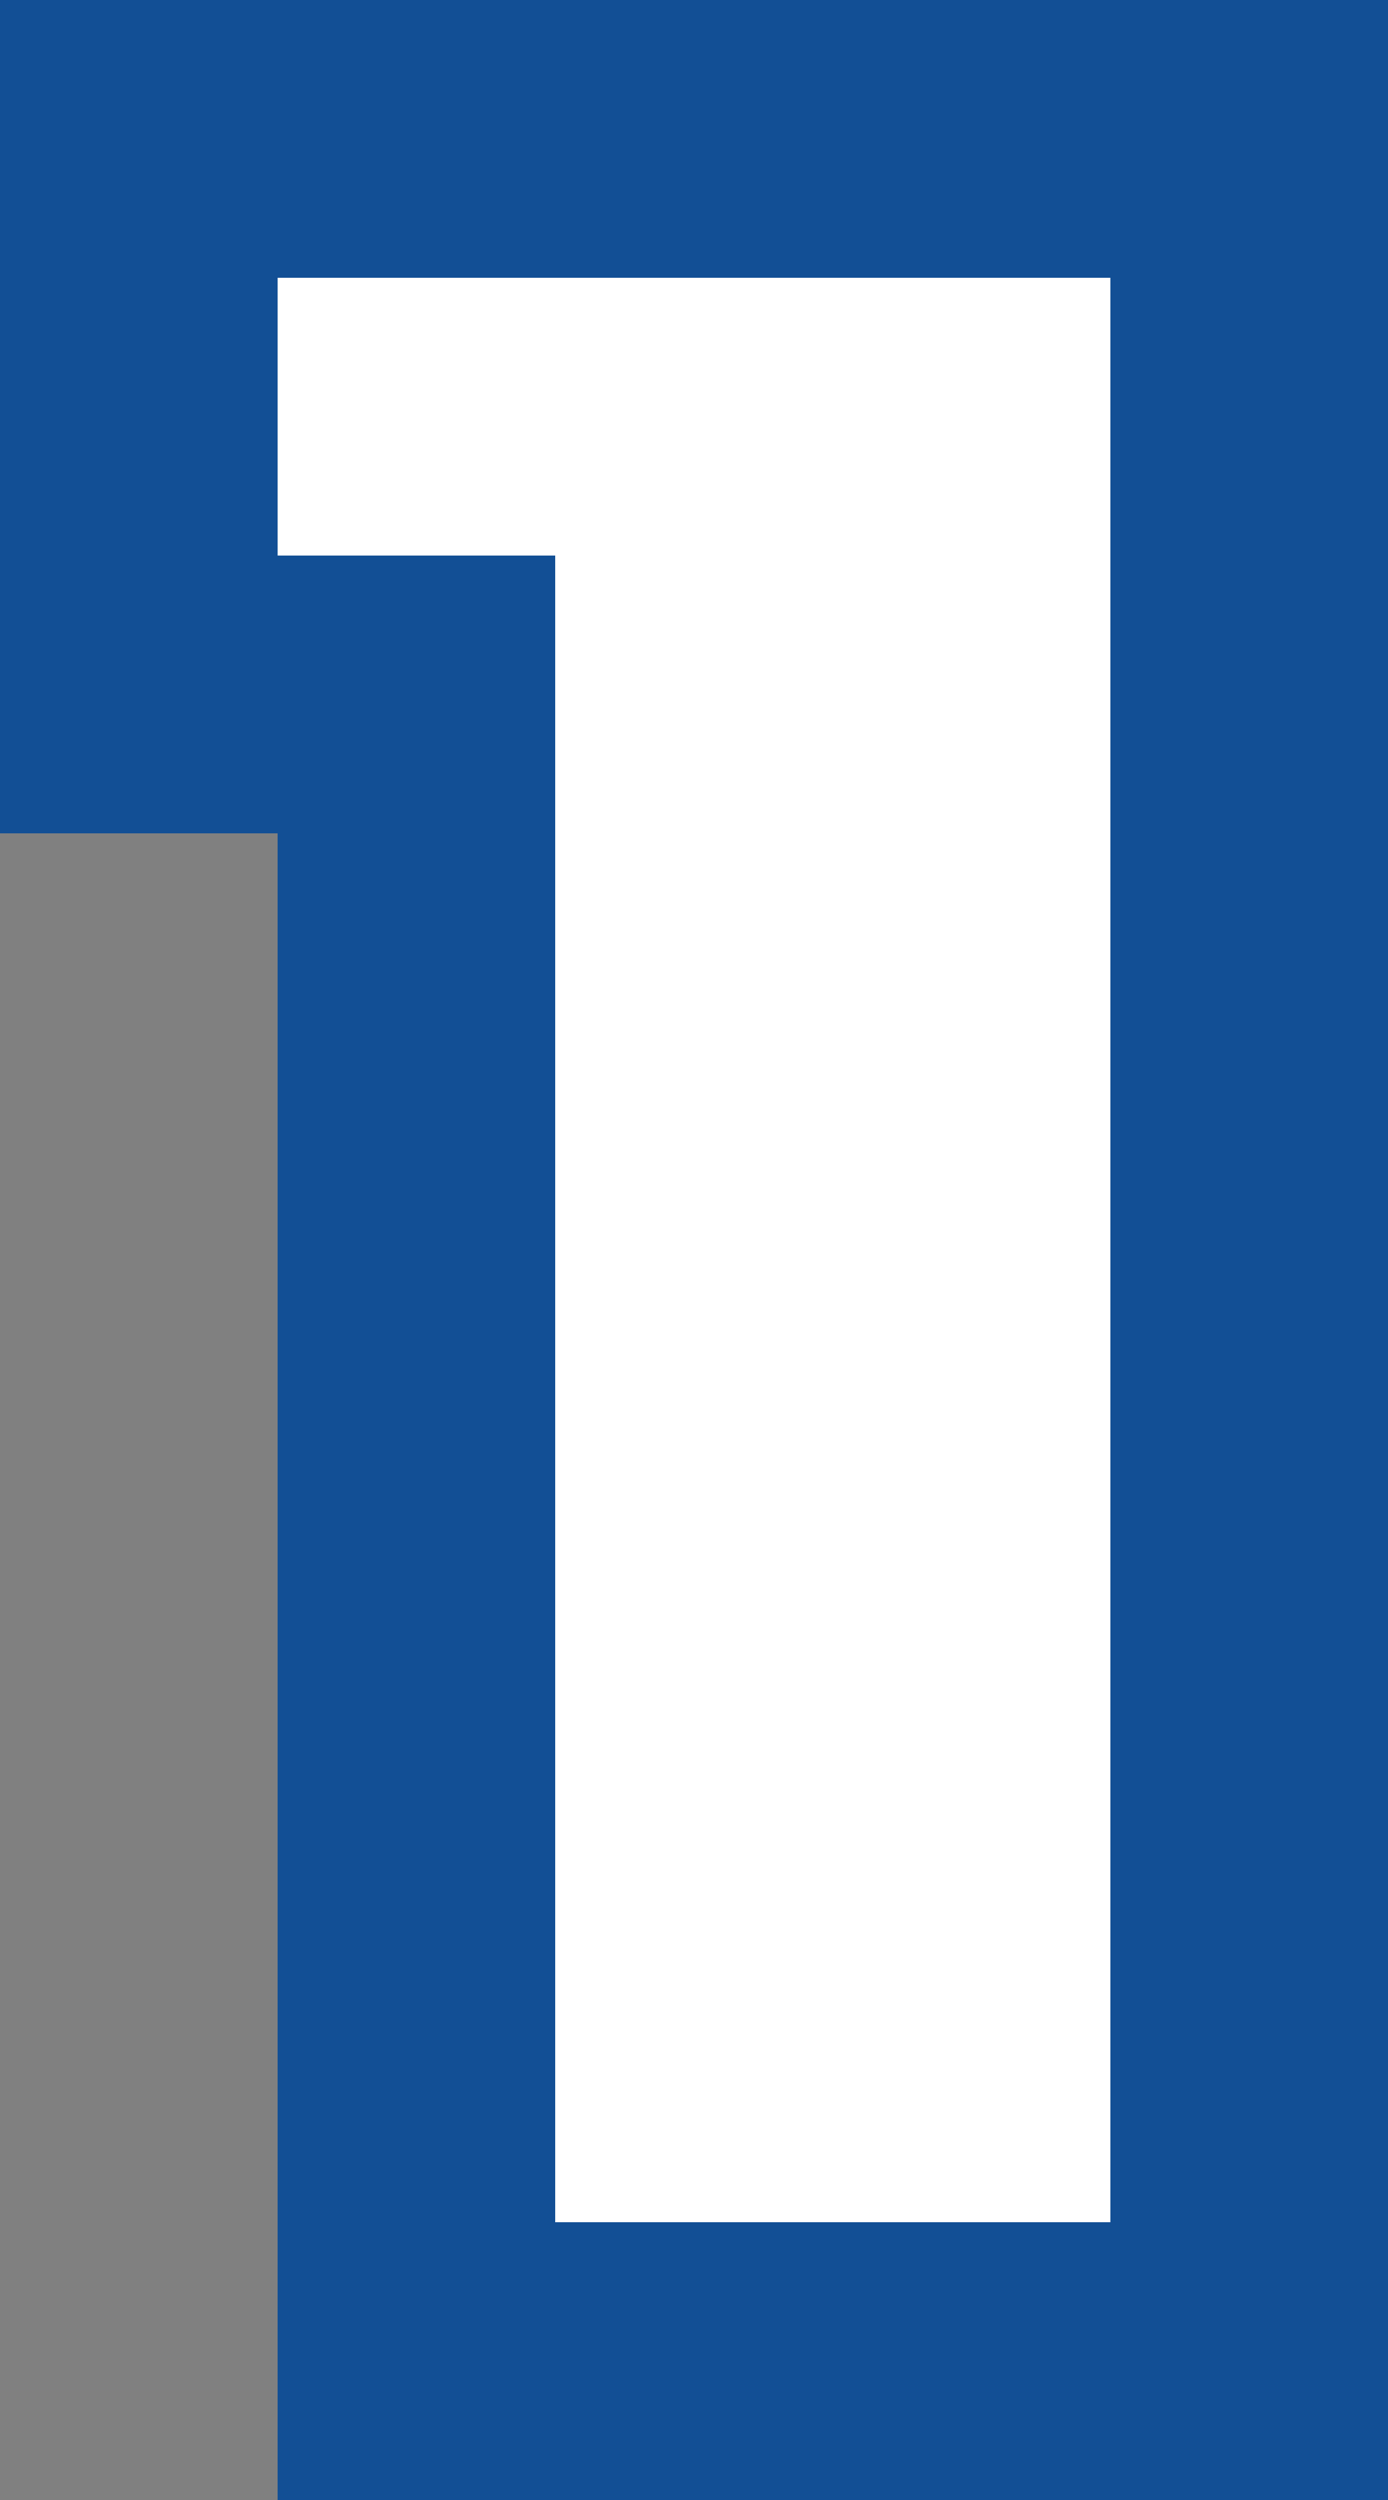 <?xml version="1.0" encoding="UTF-8" standalone="no"?>
<svg xmlns:xlink="http://www.w3.org/1999/xlink" height="9.0px" width="5.0px" xmlns="http://www.w3.org/2000/svg">
  <rect width="100%" height="100%" fill="#808080" stroke="none"/>
  <g transform="matrix(1.0, 0.0, 0.0, 1.0, -4.0, 10.0)">
    <path d="M5.0 -8.0 L5.0 -9.0 8.0 -9.0 8.0 -2.0 6.0 -2.0 6.0 -8.0 5.0 -8.0" fill="#ffffff" fill-rule="evenodd" stroke="none"/>
    <path d="M4.0 -7.0 L4.0 -10.0 9.0 -10.0 9.0 -1.0 5.0 -1.0 5.0 -7.0 4.0 -7.0 M5.0 -8.0 L6.0 -8.0 6.0 -2.0 8.0 -2.0 8.0 -9.0 5.0 -9.0 5.0 -8.0" fill="#124f95" fill-rule="evenodd" stroke="none"/>
  </g>
</svg>

